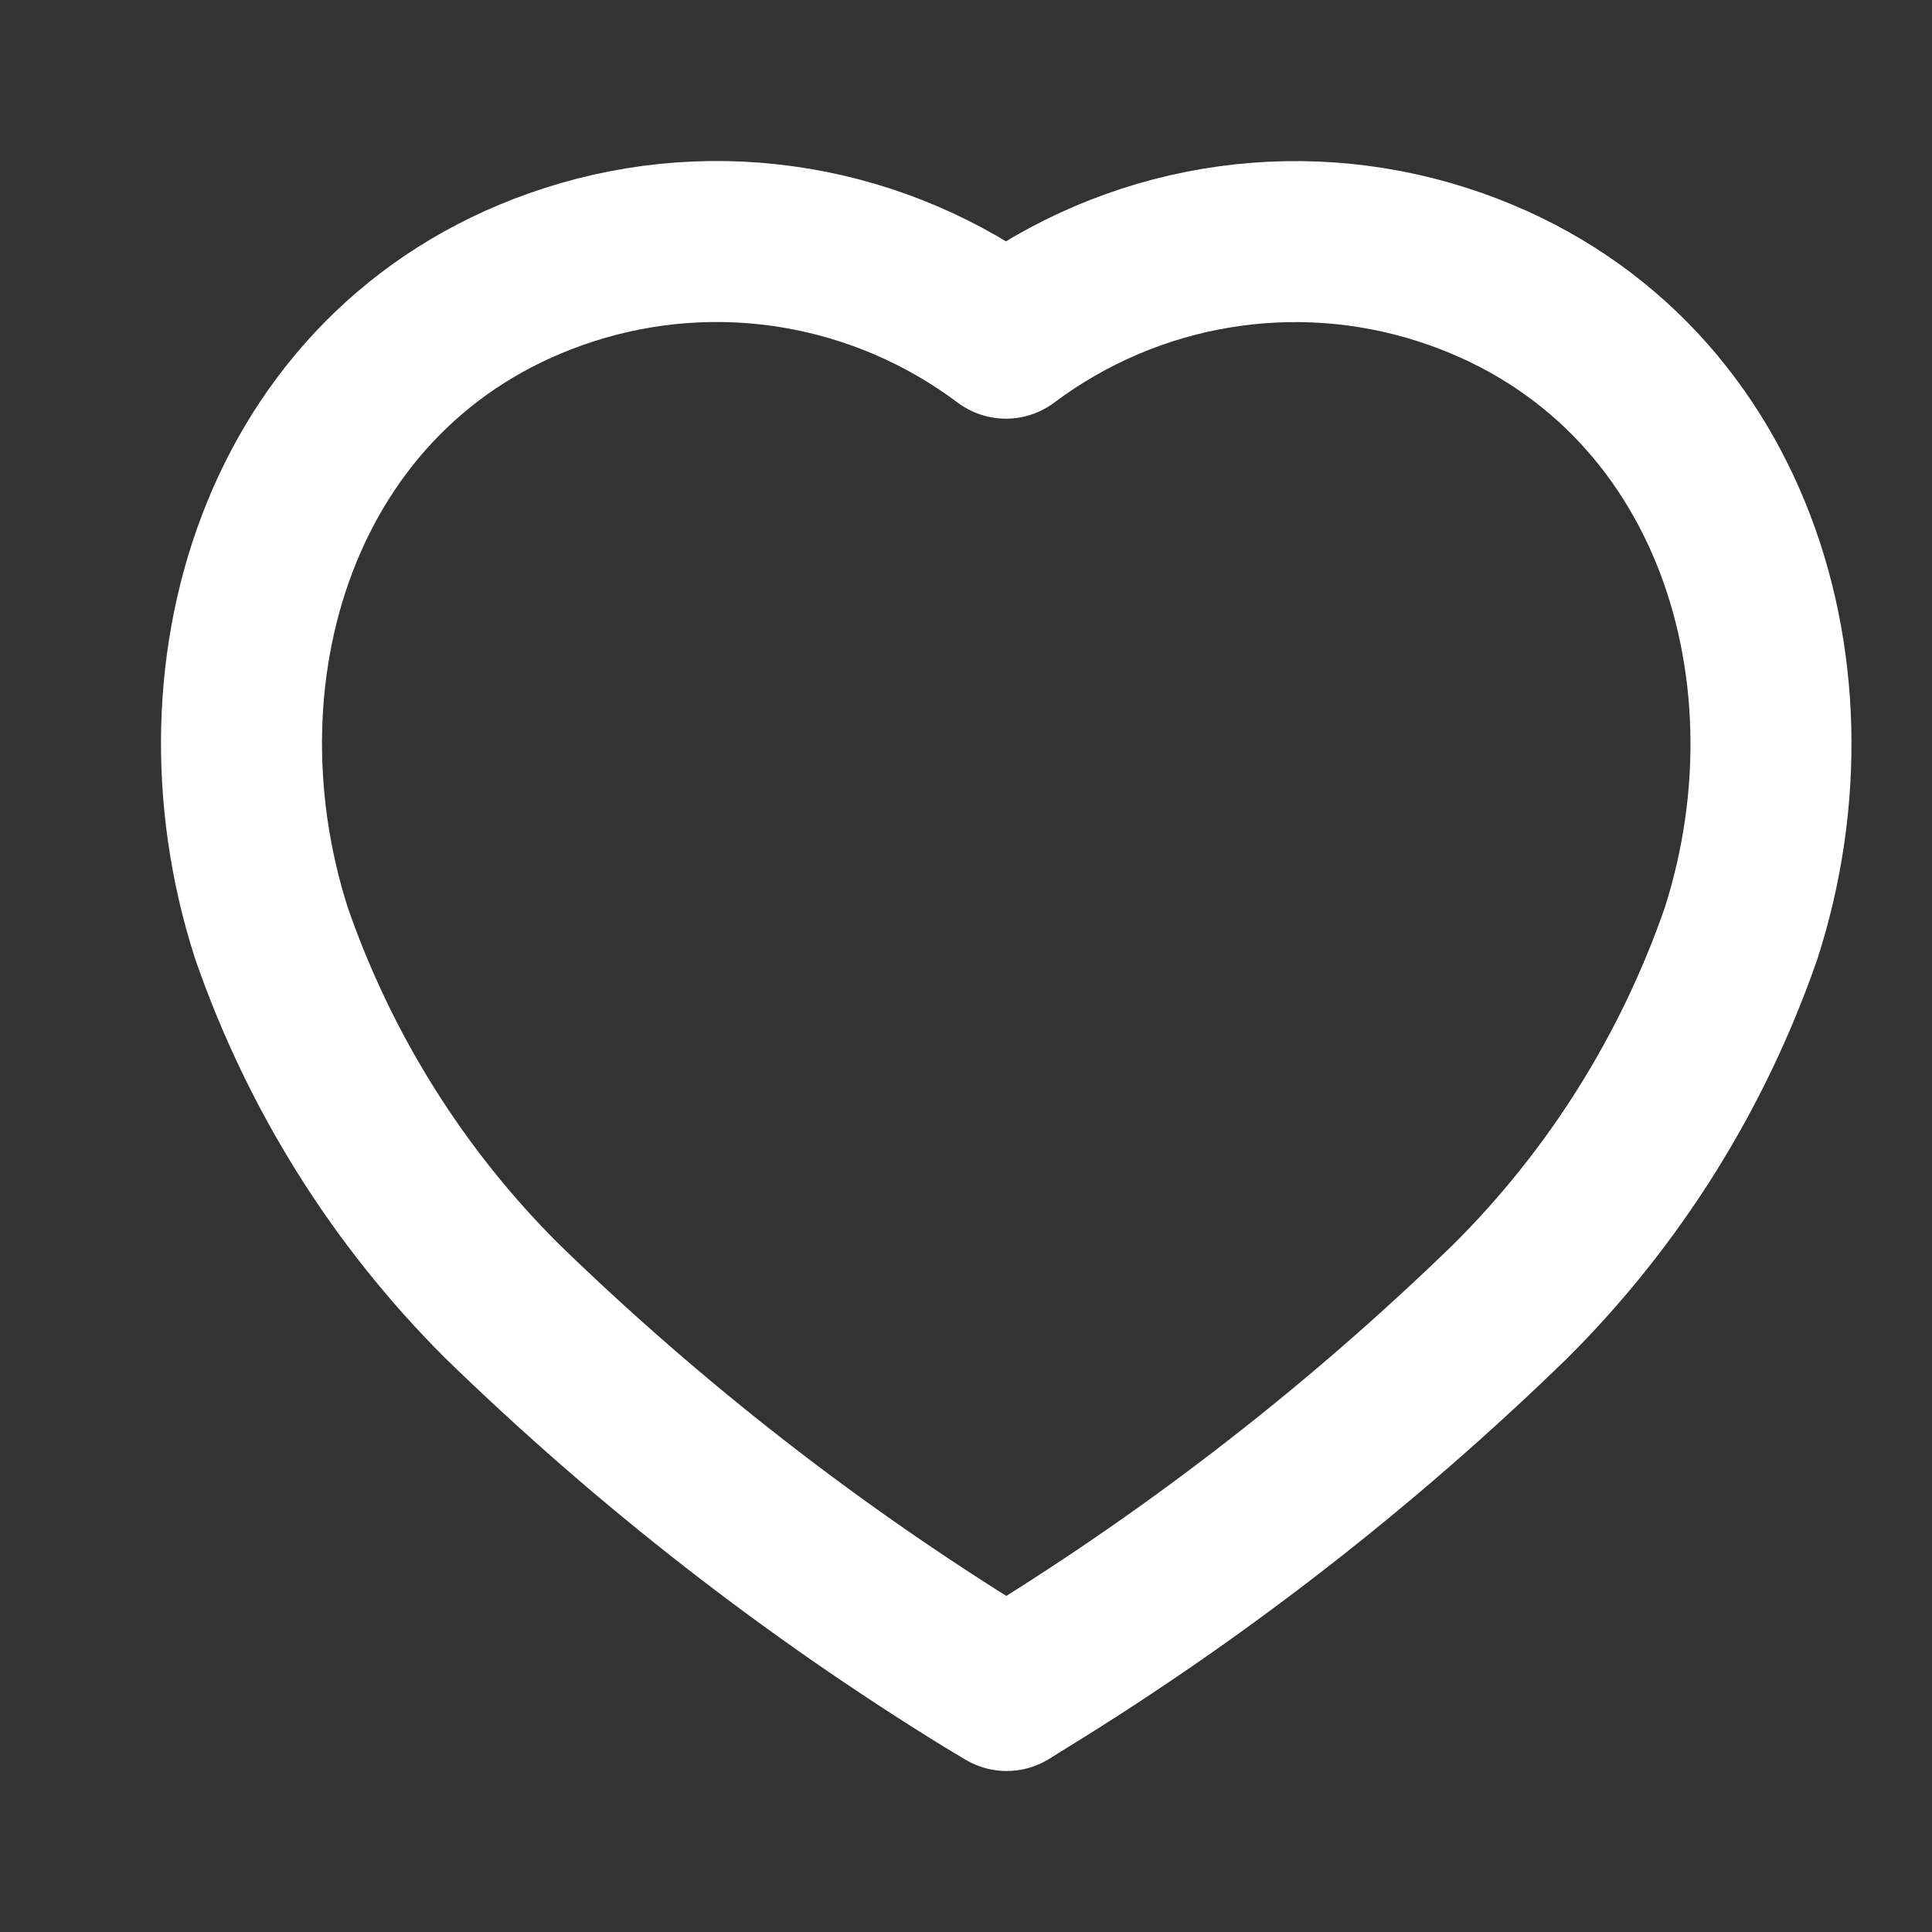 <svg width="24" height="24" viewBox="0 0 24 24" fill="none" xmlns="http://www.w3.org/2000/svg">
<rect x="0" y="0" width="24" height="24" fill="#333333" stroke="none"/>
<g id="1 / heart stroke">
<path id="Path_33961" fill-rule="evenodd" clip-rule="evenodd" d="M12.261 20.854C10.09 19.518 8.071 17.946 6.239 16.165C4.951 14.883 3.971 13.32 3.373 11.595C2.297 8.25 3.554 4.421 7.071 3.288C8.92 2.692 10.938 3.033 12.496 4.201C14.054 3.034 16.073 2.694 17.921 3.288C21.438 4.421 22.704 8.25 21.628 11.595C21.03 13.32 20.05 14.883 18.762 16.165C16.93 17.946 14.911 19.518 12.74 20.854L12.505 21L12.261 20.854Z" stroke="white" stroke-width="2" stroke-linecap="round" stroke-linejoin="round"/>
</g>
</svg>
